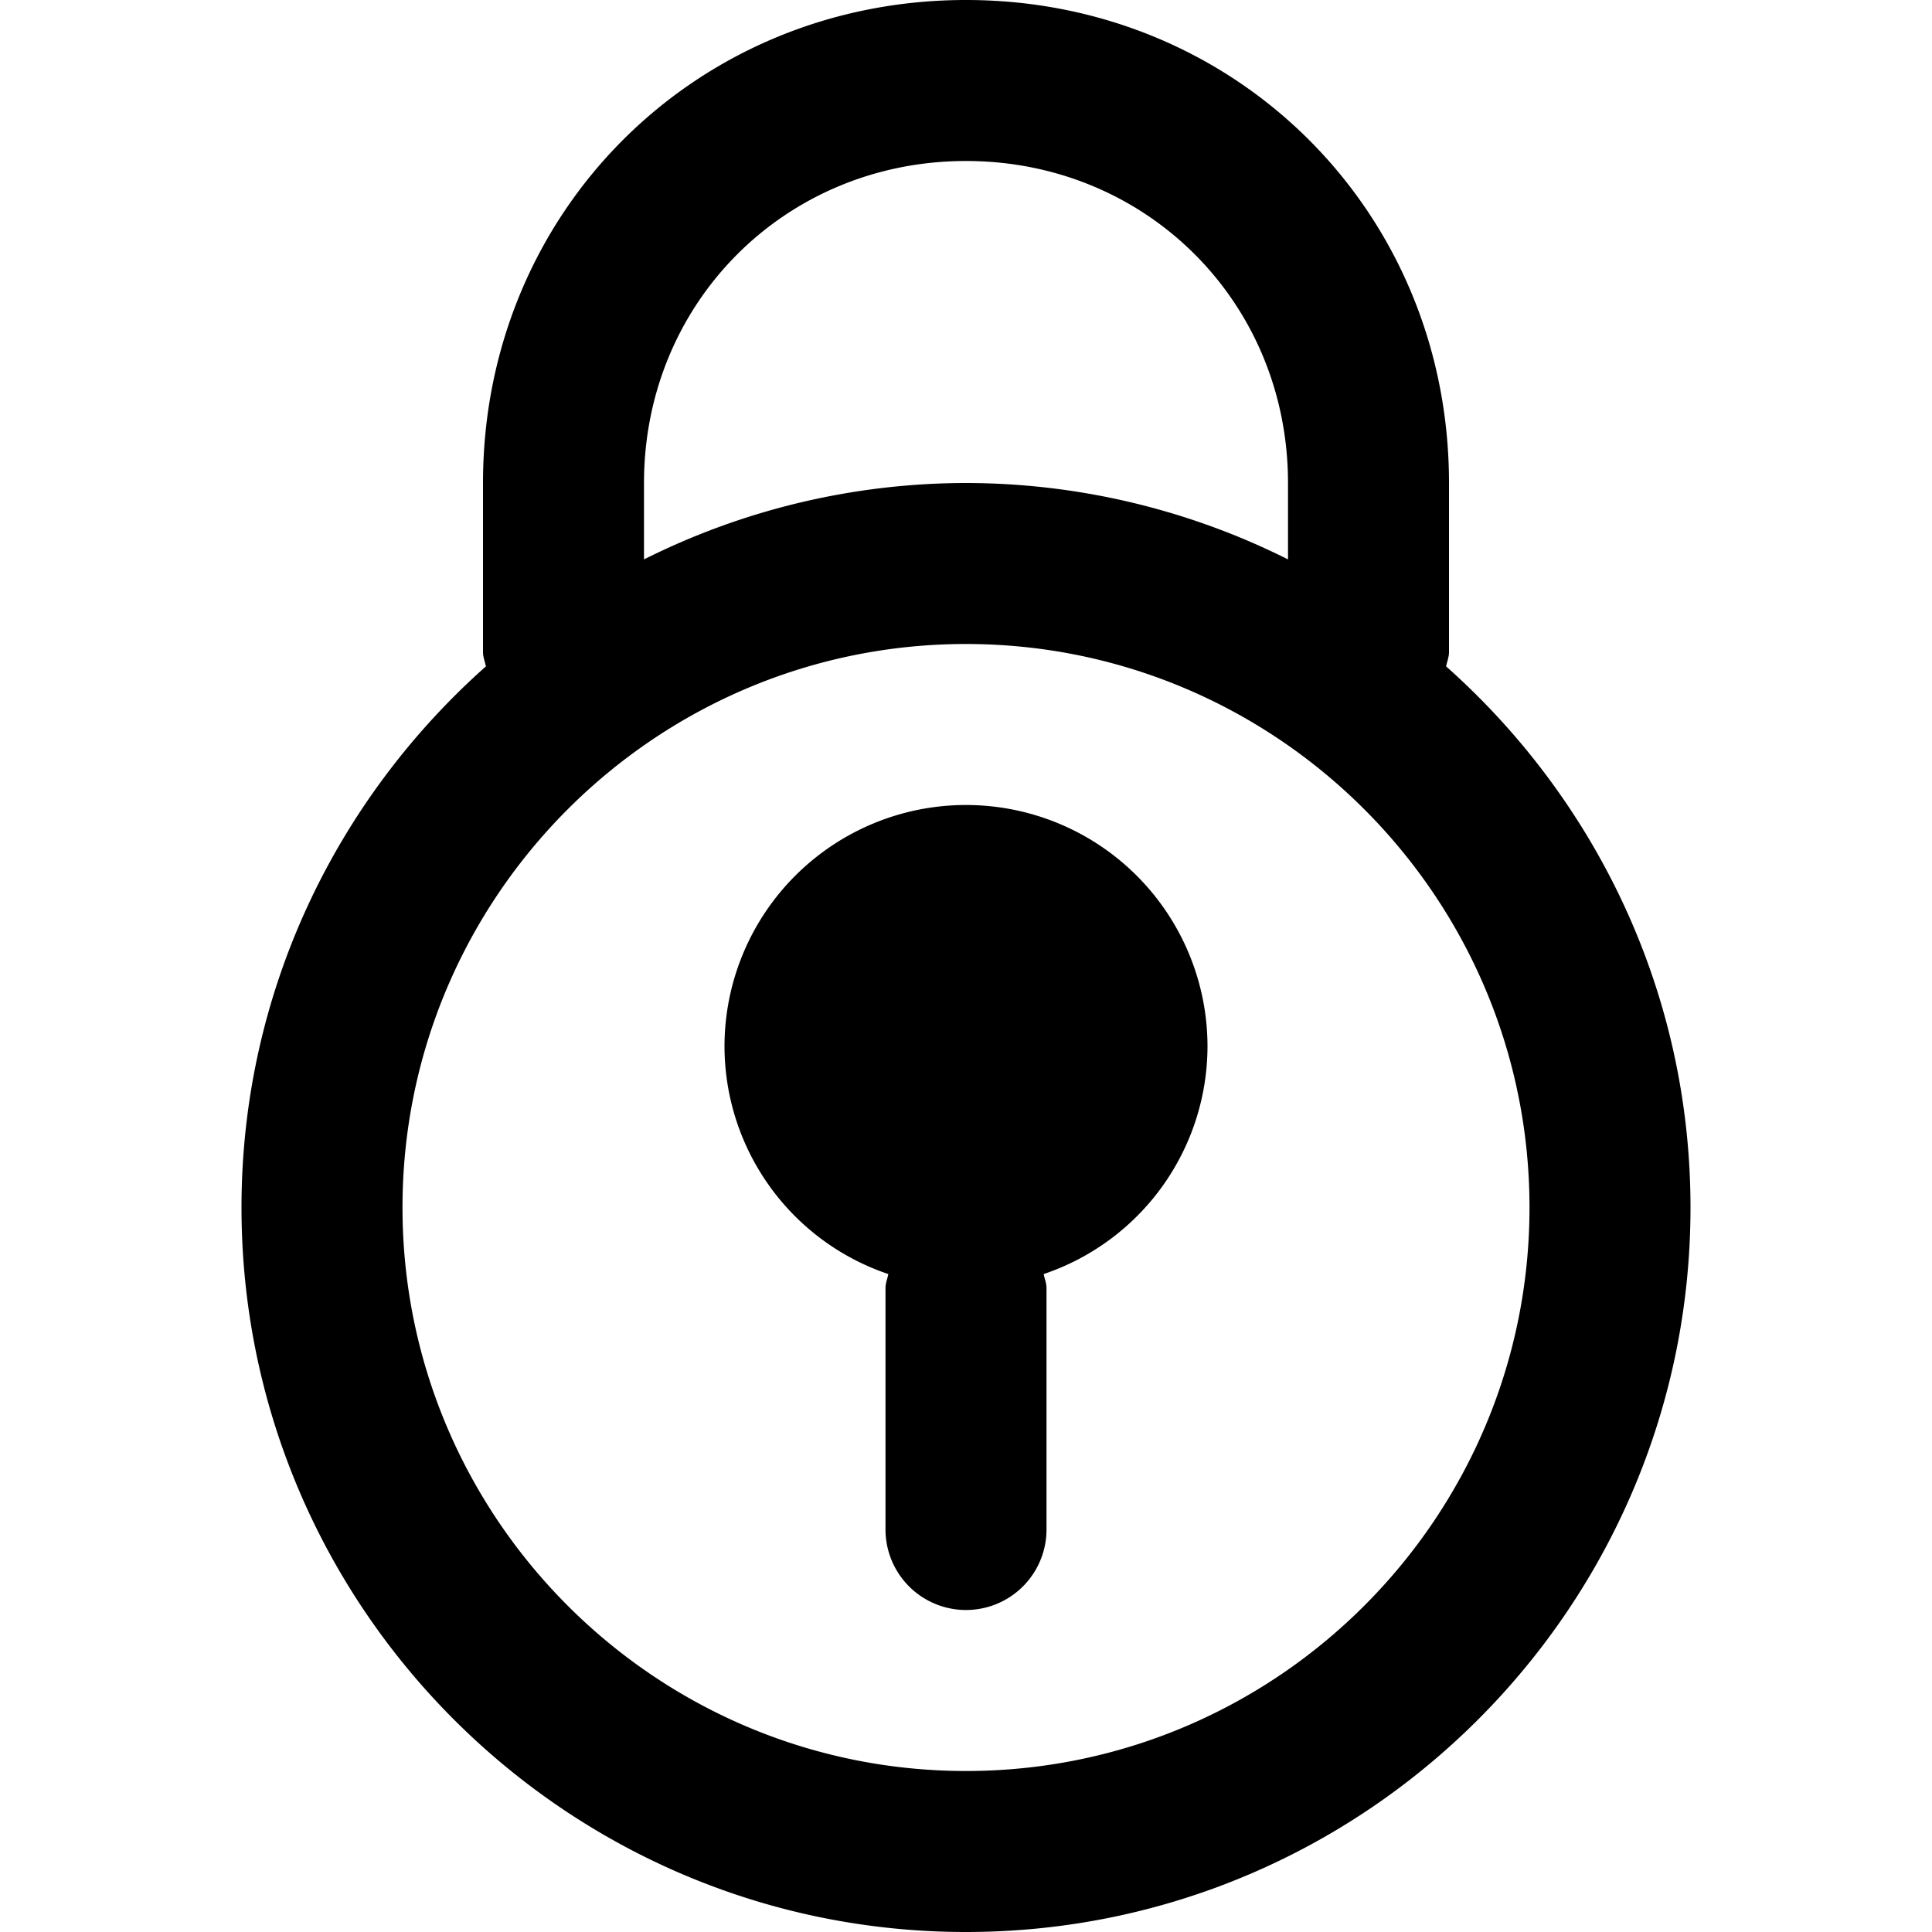 <svg width="24" height="24" viewBox="0 0 24 24"><path fill-rule="evenodd" d="M12 22c-3.859 0-7-3.141-7-7s3.141-7 7-7 7 3.141 7 7-3.141 7-7 7zM8 6c0-2.243 1.757-4 4-4 2.243 0 4 1.757 4 4v.949A8.95 8.95 0 0 0 12 6a8.95 8.95 0 0 0-4 .949V6zm9.964 2.278C19.821 9.928 21 12.326 21 15c0 4.963-4.037 9-9 9s-9-4.037-9-9c0-2.674 1.179-5.072 3.036-6.722C6.024 8.218 6 8.163 6 8.1V6c0-3.364 2.636-6 6-6s6 2.636 6 6v2.1c0 .063-.024.118-.036.178zM12 10a3 3 0 0 0-3 3 2.99 2.99 0 0 0 2.035 2.827c-.011.059-.035.111-.035.173v3a1 1 0 1 0 2 0v-3c0-.062-.024-.114-.035-.173A2.99 2.99 0 0 0 15 13a3 3 0 0 0-3-3z"/></svg>
